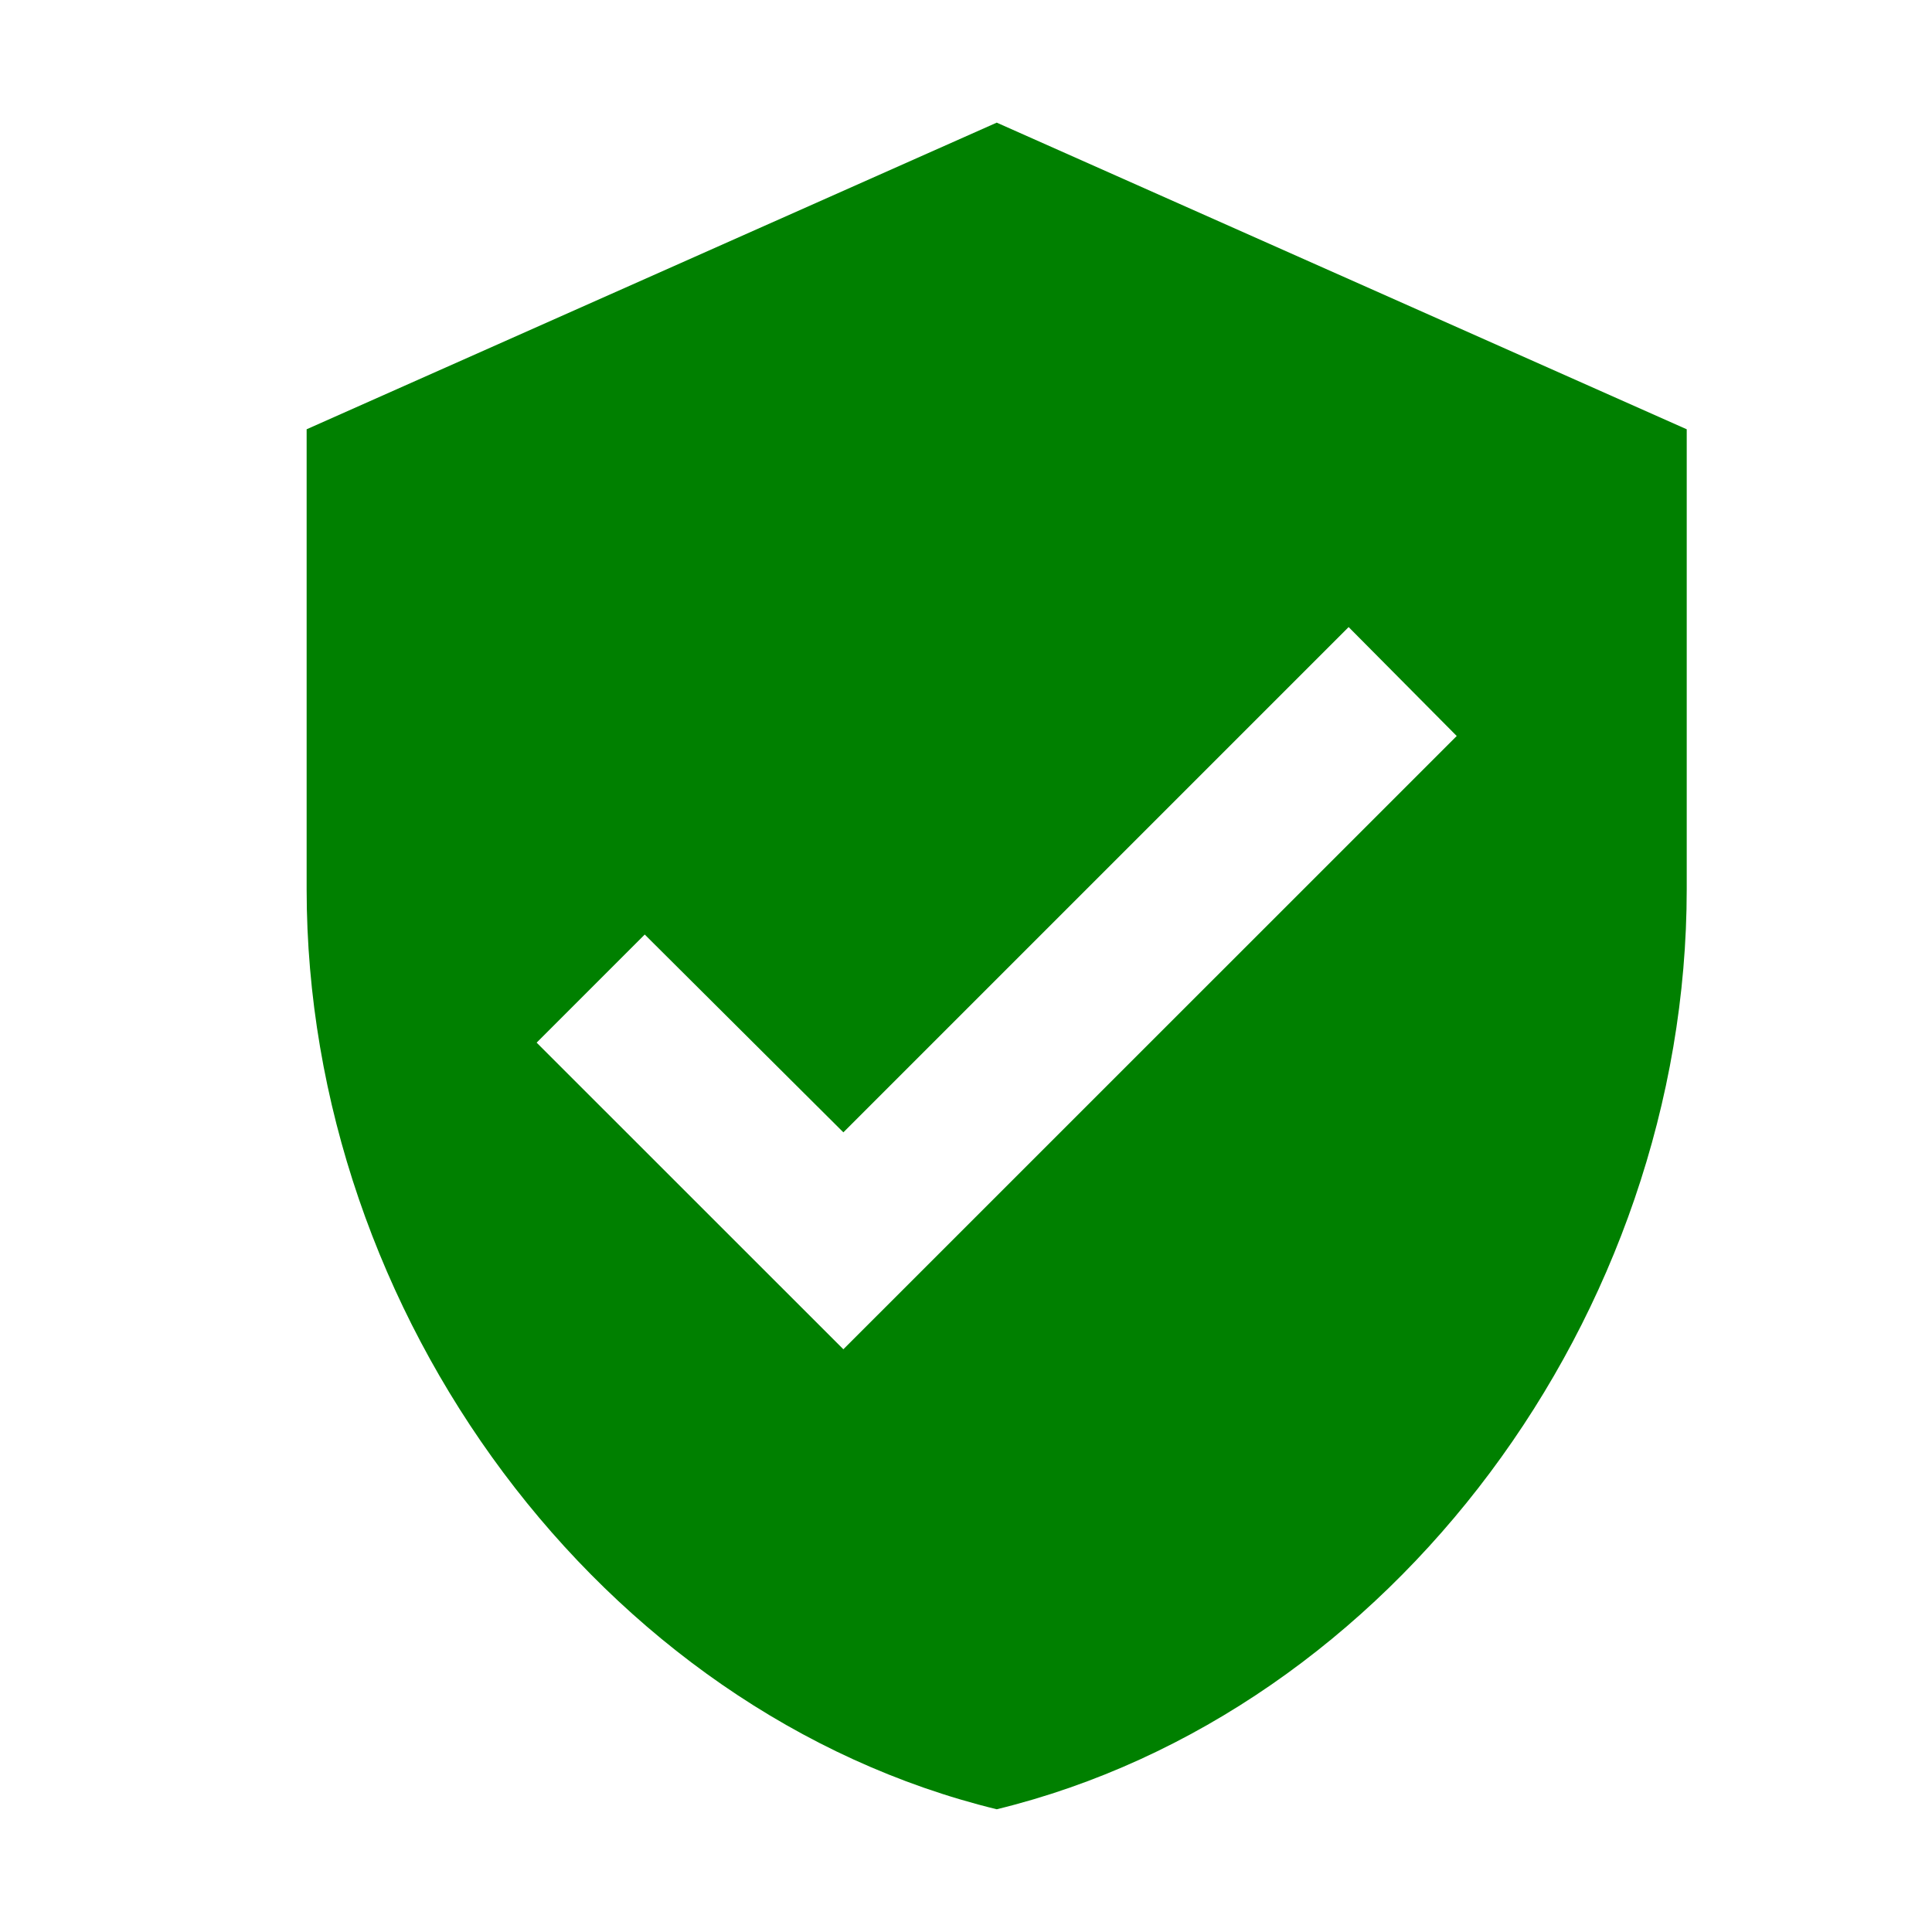 <svg width="21" height="21" viewBox="0 0 21 21" fill="none" xmlns="http://www.w3.org/2000/svg">
  <path d="M9.167 14.666L5.833 11.333L7.008 10.158L9.167 12.308L14.659 6.816L15.834 8M10.834 1.333L3.333 4.666V9.666C3.333 14.291 6.534 18.616 10.834 19.666C15.133 18.616 18.334 14.291 18.334 9.666V4.666L10.834 1.333Z" fill="#008000"/>
</svg>